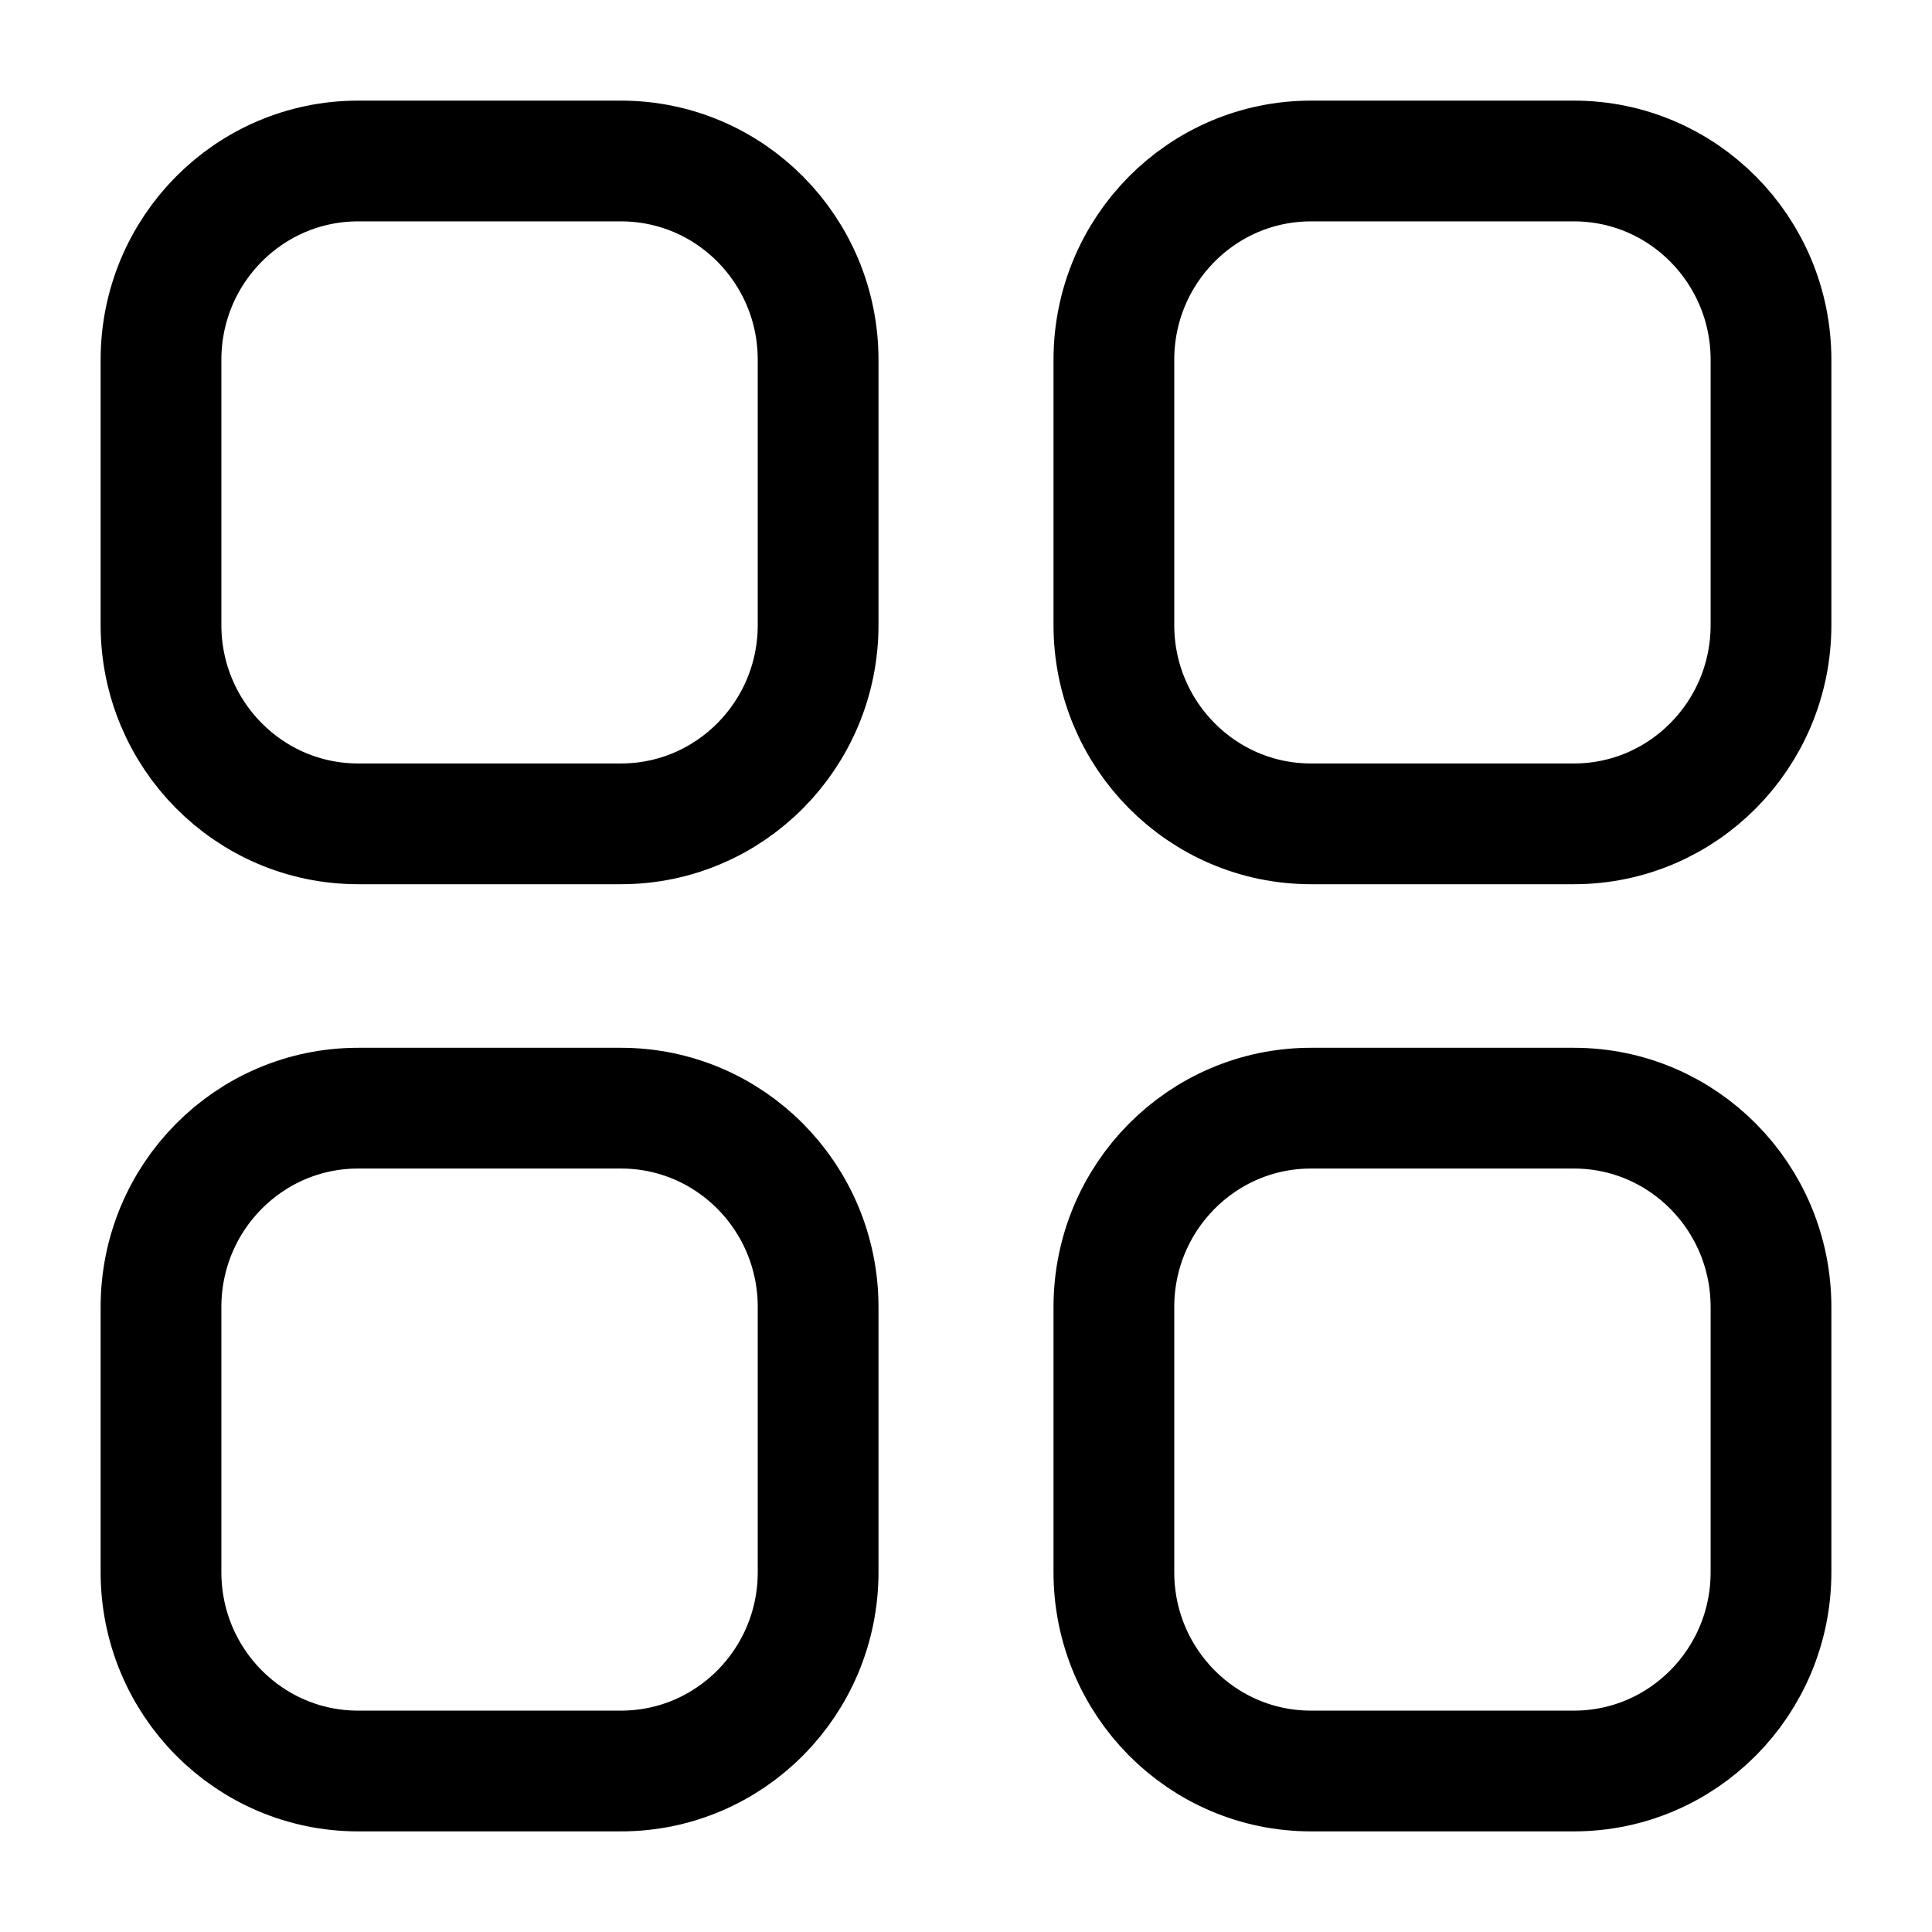 <svg width="24" height="24" viewBox="0 0 24 24" fill="none" xmlns="http://www.w3.org/2000/svg">
<path fill-rule="evenodd" clip-rule="evenodd" d="M16.286 2H19.552C20.904 2 22 3.106 22 4.47V7.764C22 9.127 20.904 10.234 19.552 10.234H16.286C14.933 10.234 13.837 9.127 13.837 7.764V4.47C13.837 3.106 14.933 2 16.286 2Z" stroke="currentColor" stroke-width="1.5" stroke-linecap="round" stroke-linejoin="round"/>
<path fill-rule="evenodd" clip-rule="evenodd" d="M4.449 2H7.714C9.067 2 10.163 3.106 10.163 4.47V7.764C10.163 9.127 9.067 10.234 7.714 10.234H4.449C3.096 10.234 2 9.127 2 7.764V4.47C2 3.106 3.096 2 4.449 2Z" stroke="currentColor" stroke-width="1.5" stroke-linecap="round" stroke-linejoin="round"/>
<path fill-rule="evenodd" clip-rule="evenodd" d="M4.449 13.766H7.714C9.067 13.766 10.163 14.872 10.163 16.237V19.53C10.163 20.894 9.067 22 7.714 22H4.449C3.096 22 2 20.894 2 19.53V16.237C2 14.872 3.096 13.766 4.449 13.766Z" stroke="currentColor" stroke-width="1.5" stroke-linecap="round" stroke-linejoin="round"/>
<path fill-rule="evenodd" clip-rule="evenodd" d="M16.286 13.766H19.552C20.904 13.766 22 14.872 22 16.237V19.53C22 20.894 20.904 22 19.552 22H16.286C14.933 22 13.837 20.894 13.837 19.53V16.237C13.837 14.872 14.933 13.766 16.286 13.766Z" stroke="currentColor" stroke-width="1.5" stroke-linecap="round" stroke-linejoin="round"/>
</svg>
